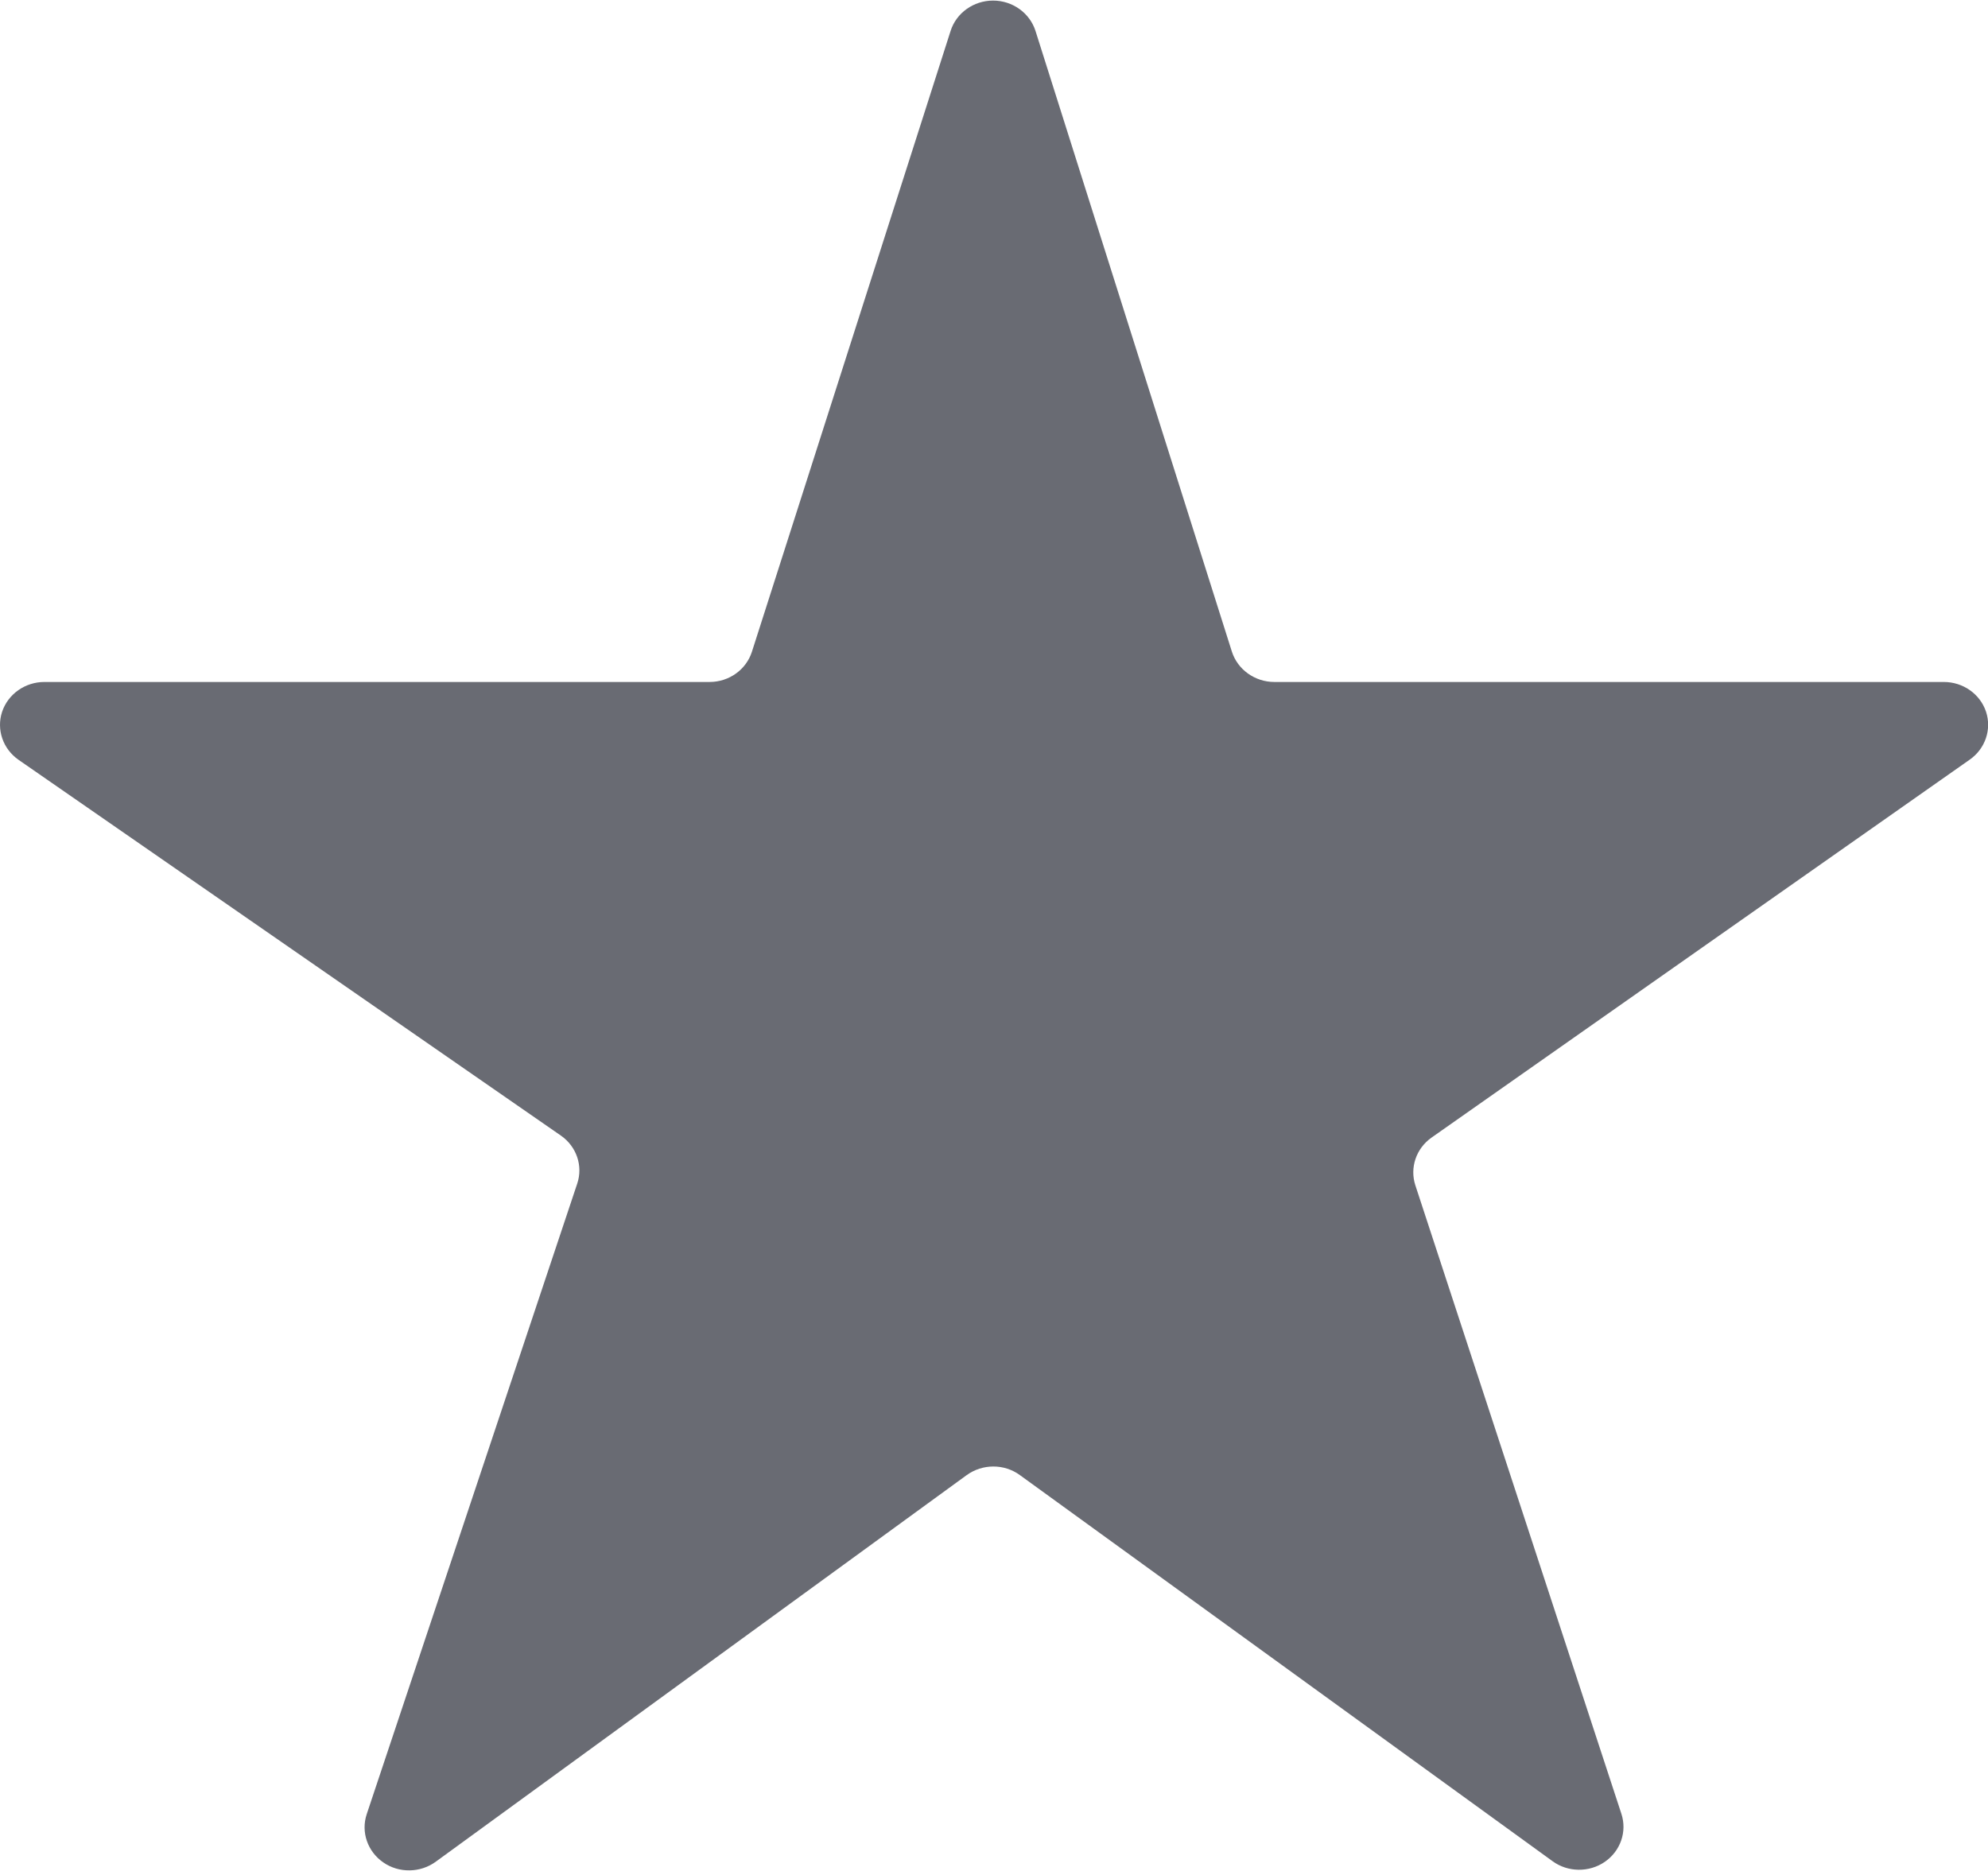 <svg xmlns="http://www.w3.org/2000/svg" xmlns:xlink="http://www.w3.org/1999/xlink" preserveAspectRatio="xMidYMid" width="17" height="16.031" viewBox="0 0 17 16.031">
  <defs>
    <style>
      .cls-1 {
        fill: #696b73;
        fill-rule: evenodd;
      }
    </style>
  </defs>
  <path d="M8.855,0.265 C8.806,0.111 8.659,0.005 8.492,0.005 C8.326,0.005 8.178,0.110 8.129,0.264 L6.430,5.573 C6.381,5.727 6.234,5.832 6.068,5.832 L0.380,5.832 C0.215,5.832 0.069,5.935 0.018,6.087 C-0.032,6.239 0.025,6.405 0.159,6.498 L4.796,9.711 C4.930,9.804 4.987,9.970 4.936,10.122 L3.136,15.514 C3.085,15.667 3.143,15.834 3.278,15.927 C3.412,16.020 3.594,16.017 3.726,15.921 L8.266,12.615 C8.401,12.517 8.587,12.516 8.722,12.615 L13.276,15.916 C13.407,16.012 13.589,16.014 13.723,15.922 C13.858,15.829 13.915,15.663 13.865,15.511 L12.103,10.136 C12.054,9.985 12.110,9.821 12.242,9.728 L16.844,6.496 C16.977,6.403 17.033,6.237 16.983,6.086 C16.932,5.934 16.786,5.832 16.622,5.832 L10.897,5.832 C10.731,5.832 10.583,5.726 10.534,5.572 L8.855,0.265 Z" class="cls-1"/>
</svg>
